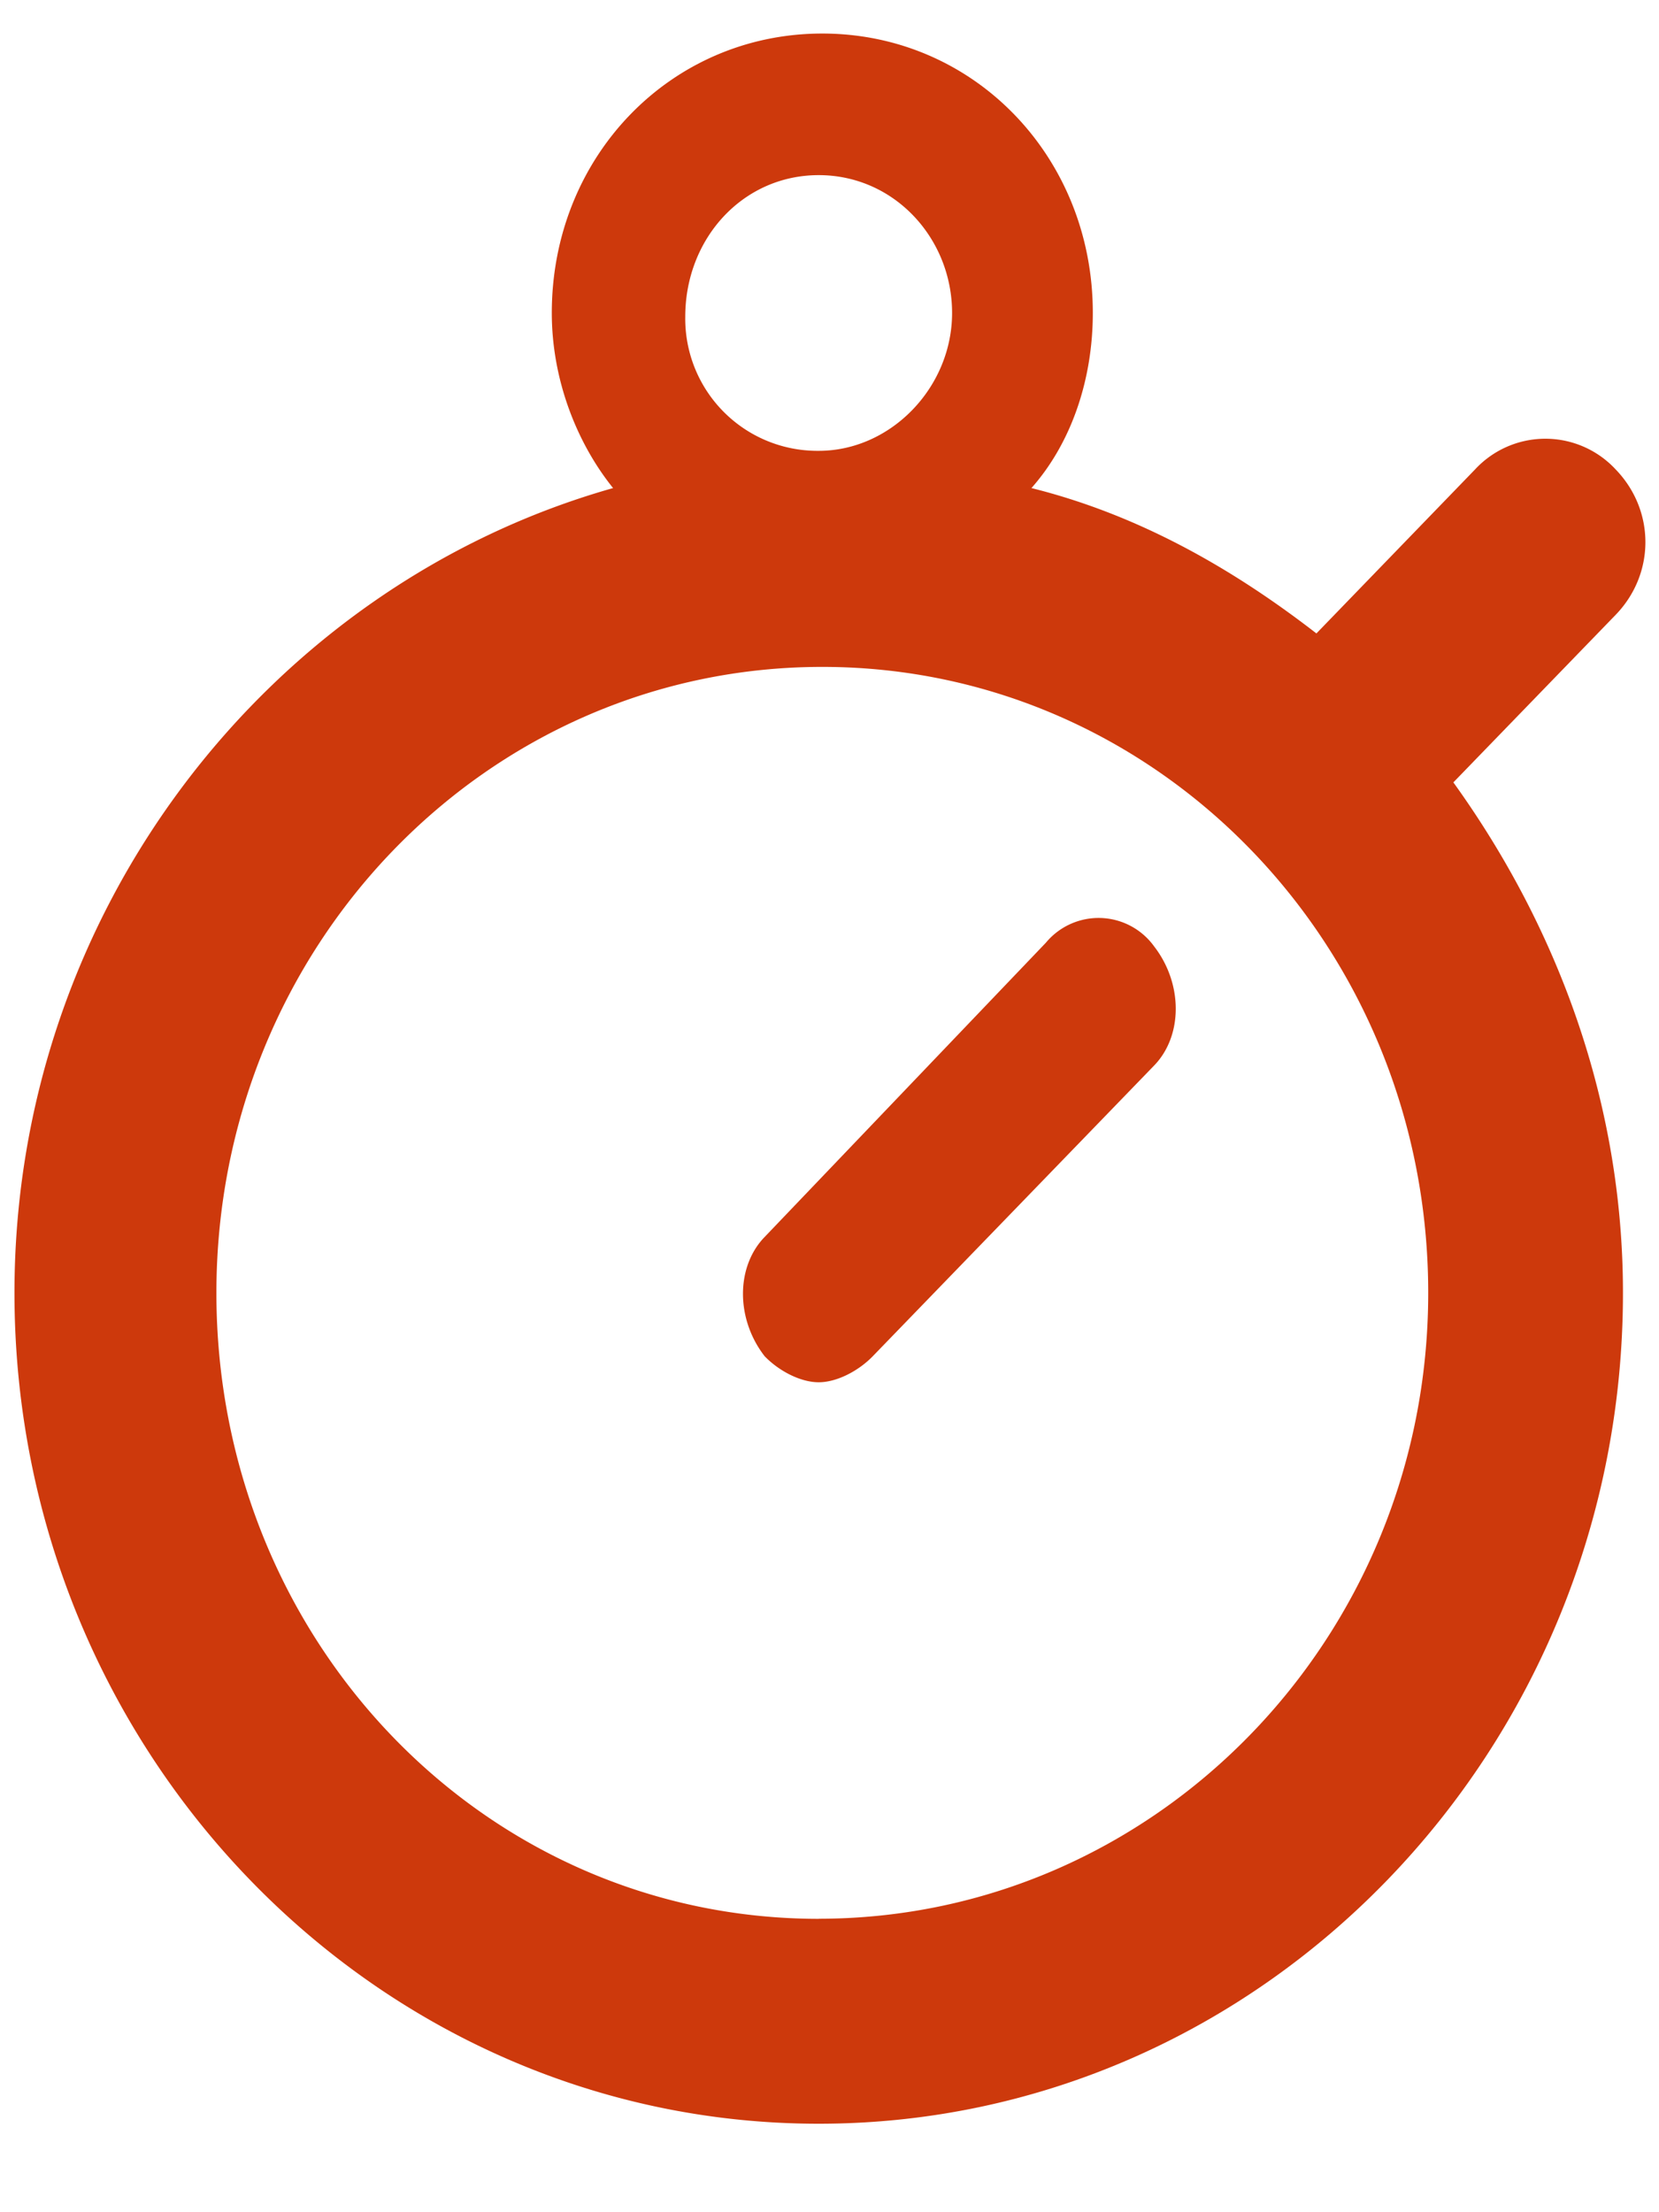 <svg xmlns="http://www.w3.org/2000/svg" width="18" height="24" viewBox="0 0 18 24">
    <g fill="#CD390C" fill-rule="nonzero">
        <path d="M11.348 10.227L8.296 13.42c-.313.323-.313.89 0 1.293.156.162.391.283.587.283.195 0 .43-.121.587-.283l3.052-3.153c.313-.323.313-.889 0-1.293a.743.743 0 0 0-1.174-.04z"/>
        <path d="M17.53 6.67c.43-.445.43-1.132 0-1.577a1.04 1.04 0 0 0-1.526 0l-1.721 1.779c-.94-.728-1.957-1.294-3.092-1.577.43-.485.666-1.172.666-1.9 0-1.697-1.292-3.031-2.935-3.031-1.644 0-2.935 1.334-2.935 3.031 0 .728.274 1.415.665 1.9C2.935 6.346.157 9.863.157 14.026c0 4.972 3.913 9.014 8.726 9.014 4.813 0 8.726-4.042 8.726-9.014 0-2.061-.705-3.961-1.84-5.538L17.53 6.67zM8.883 1.9c.821 0 1.447.687 1.447 1.495 0 .809-.665 1.496-1.447 1.496a1.434 1.434 0 0 1-1.448-1.455c0-.85.626-1.536 1.448-1.536zm0 18.917c-3.64 0-6.535-3.032-6.535-6.79 0-3.76 2.935-6.792 6.574-6.792s6.574 3.032 6.574 6.791c0 3.76-2.974 6.79-6.613 6.79z"/>
    </g>
</svg>
